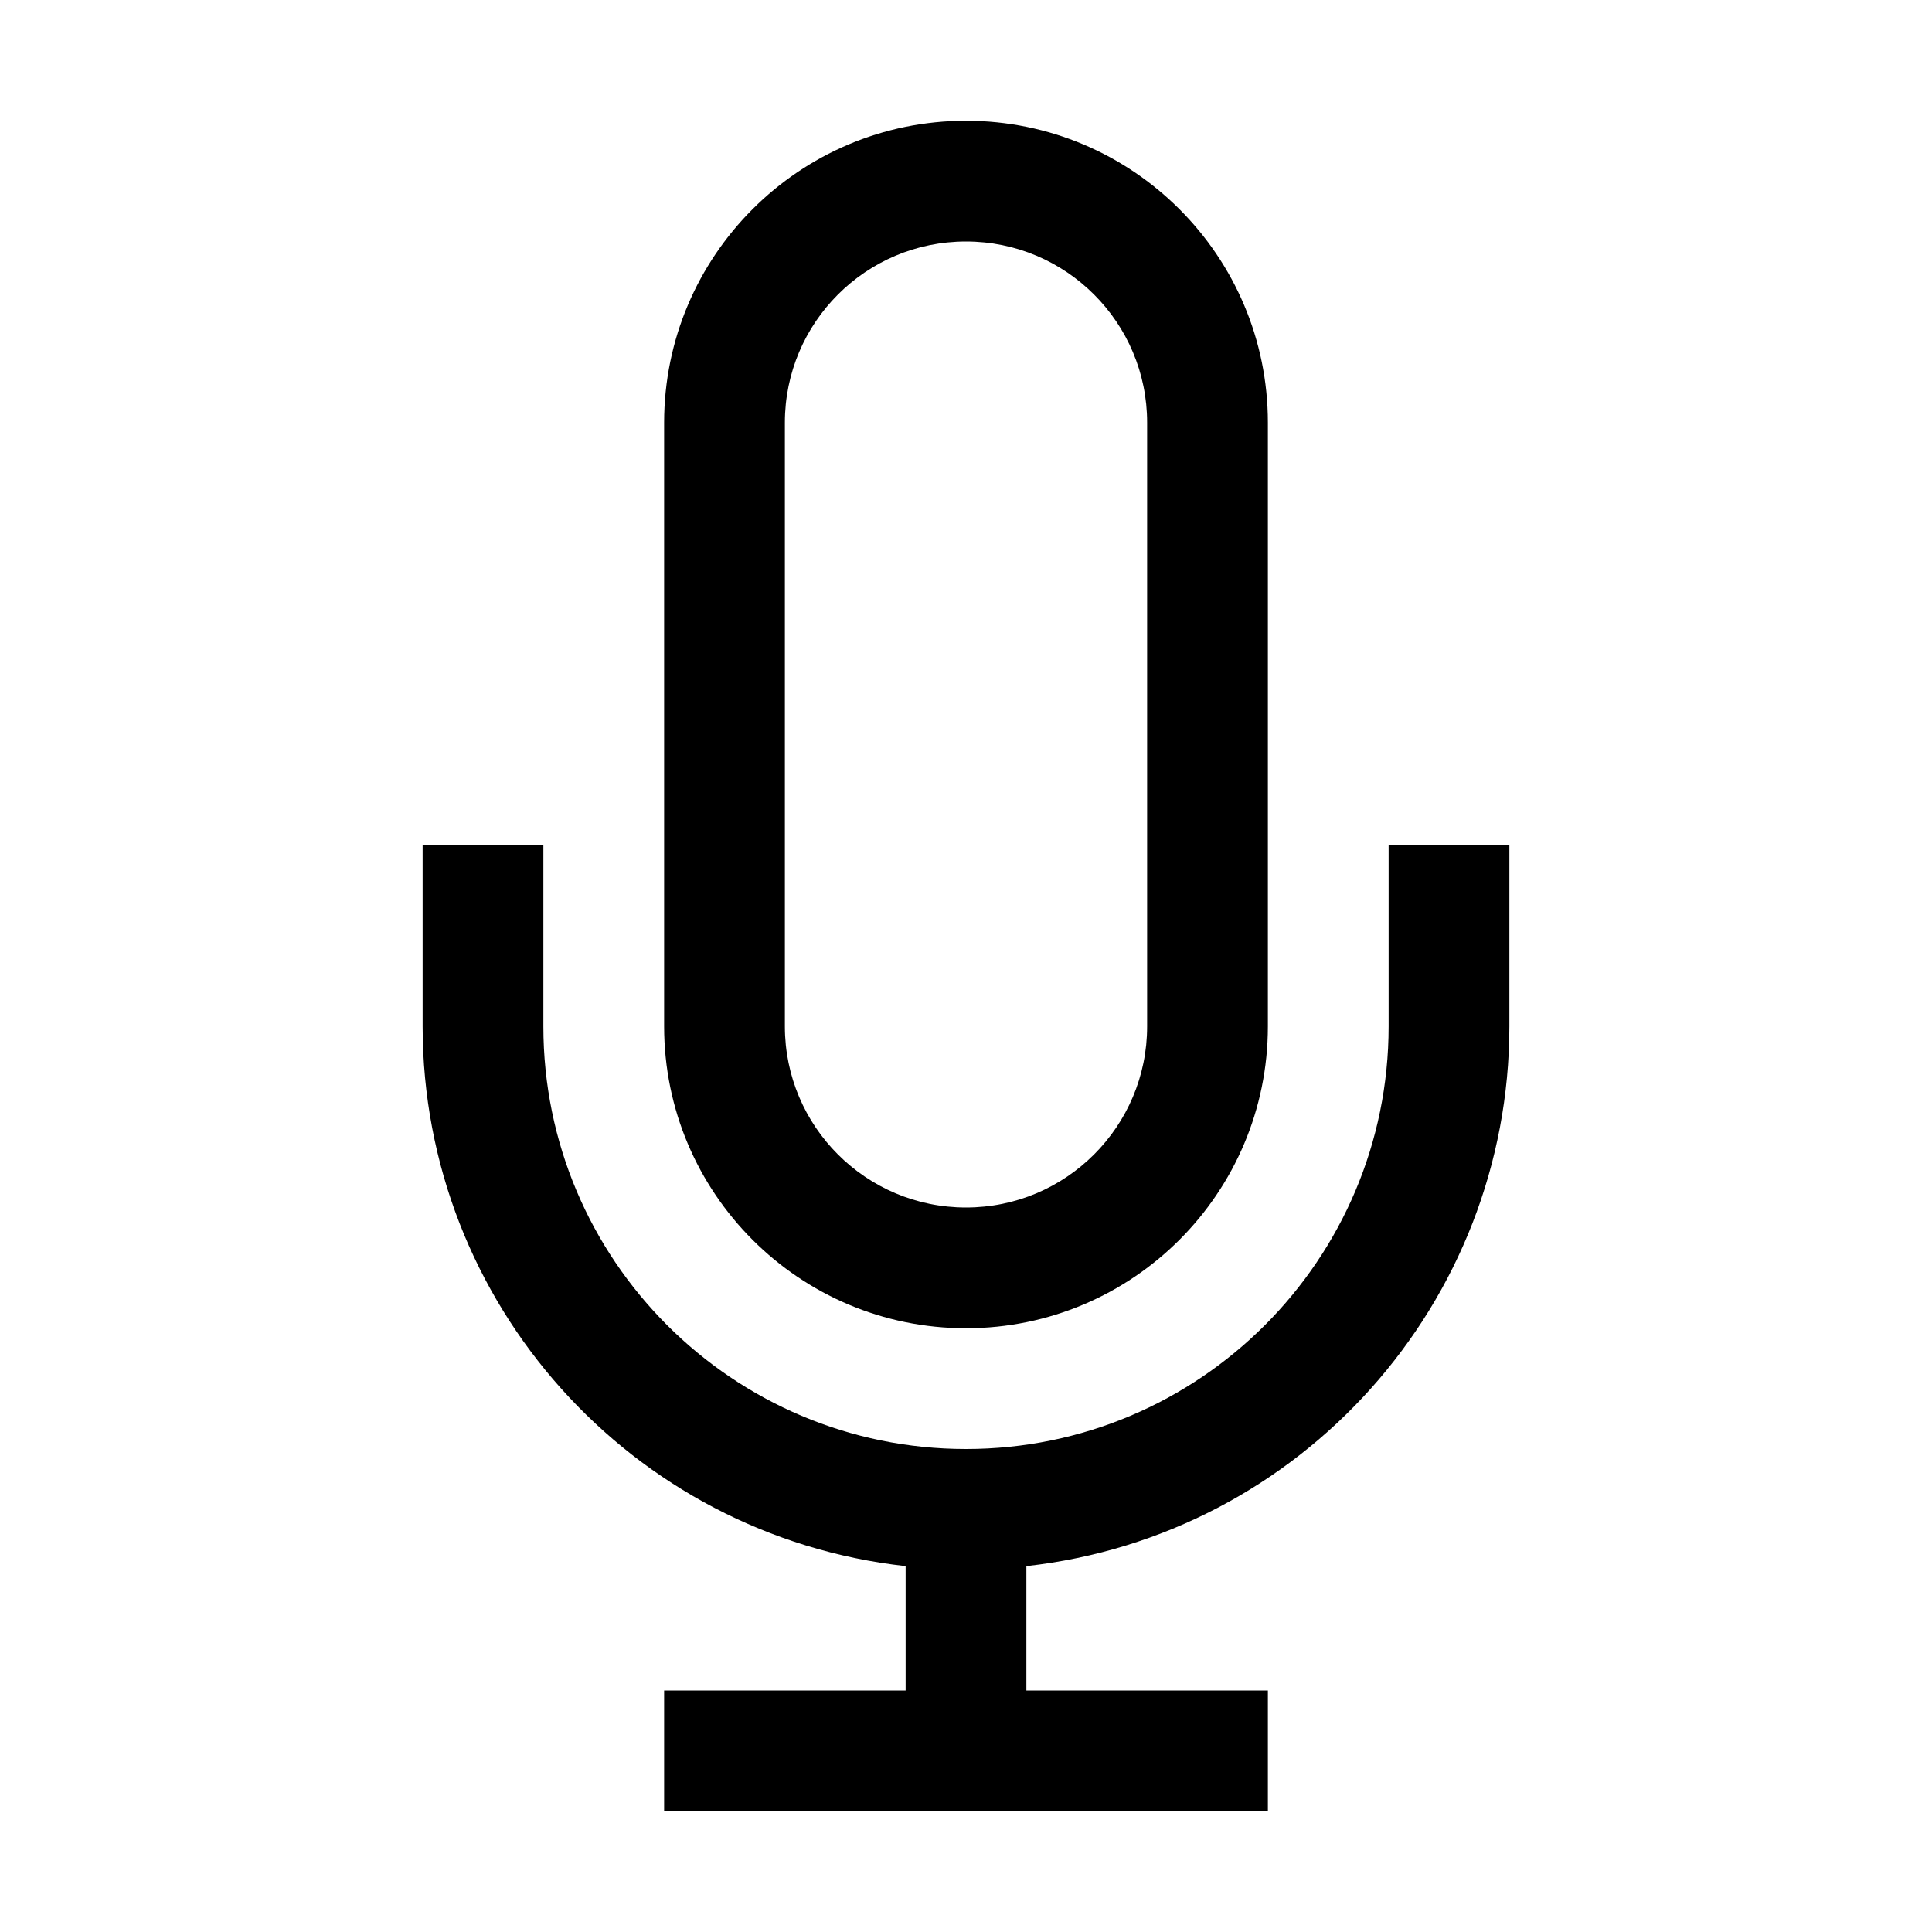 <svg xmlns="http://www.w3.org/2000/svg" xmlns:xlink="http://www.w3.org/1999/xlink" fill="none" version="1.1" width="32" height="32" viewBox="0 0 32 32"><defs><clipPath id="master_svg0_134_17714"><rect x="0" y="0" width="32" height="32" rx="0"/></clipPath></defs><g clip-path="url(#master_svg0_134_17714)"><g><path d="M23,14L23,17C23,20.866,19.866,24,16,24C12.134,24,9,20.866,9,17L9,14L7,14L7,17C7.002,21.582,10.446,25.431,15,25.94L15,28L11,28L11,30L21,30L21,28L17,28L17,25.94C21.554,25.431,24.998,21.582,25,17L25,14L23,14Z" fill="#000000" fill-opacity="1"/></g><g><path d="M16,22C18.761,22,21,19.761,21,17L21,7C21,4.239,18.761,2,16,2C13.239,2,11,4.239,11,7L11,17C11,19.761,13.239,22,16,22ZM13,7C13,5.343,14.343,4,16,4C17.657,4,19,5.343,19,7L19,17C19,18.657,17.657,20,16,20C14.343,20,13,18.657,13,17L13,7Z" fill="#000000" fill-opacity="1"/></g><g></g></g></svg>